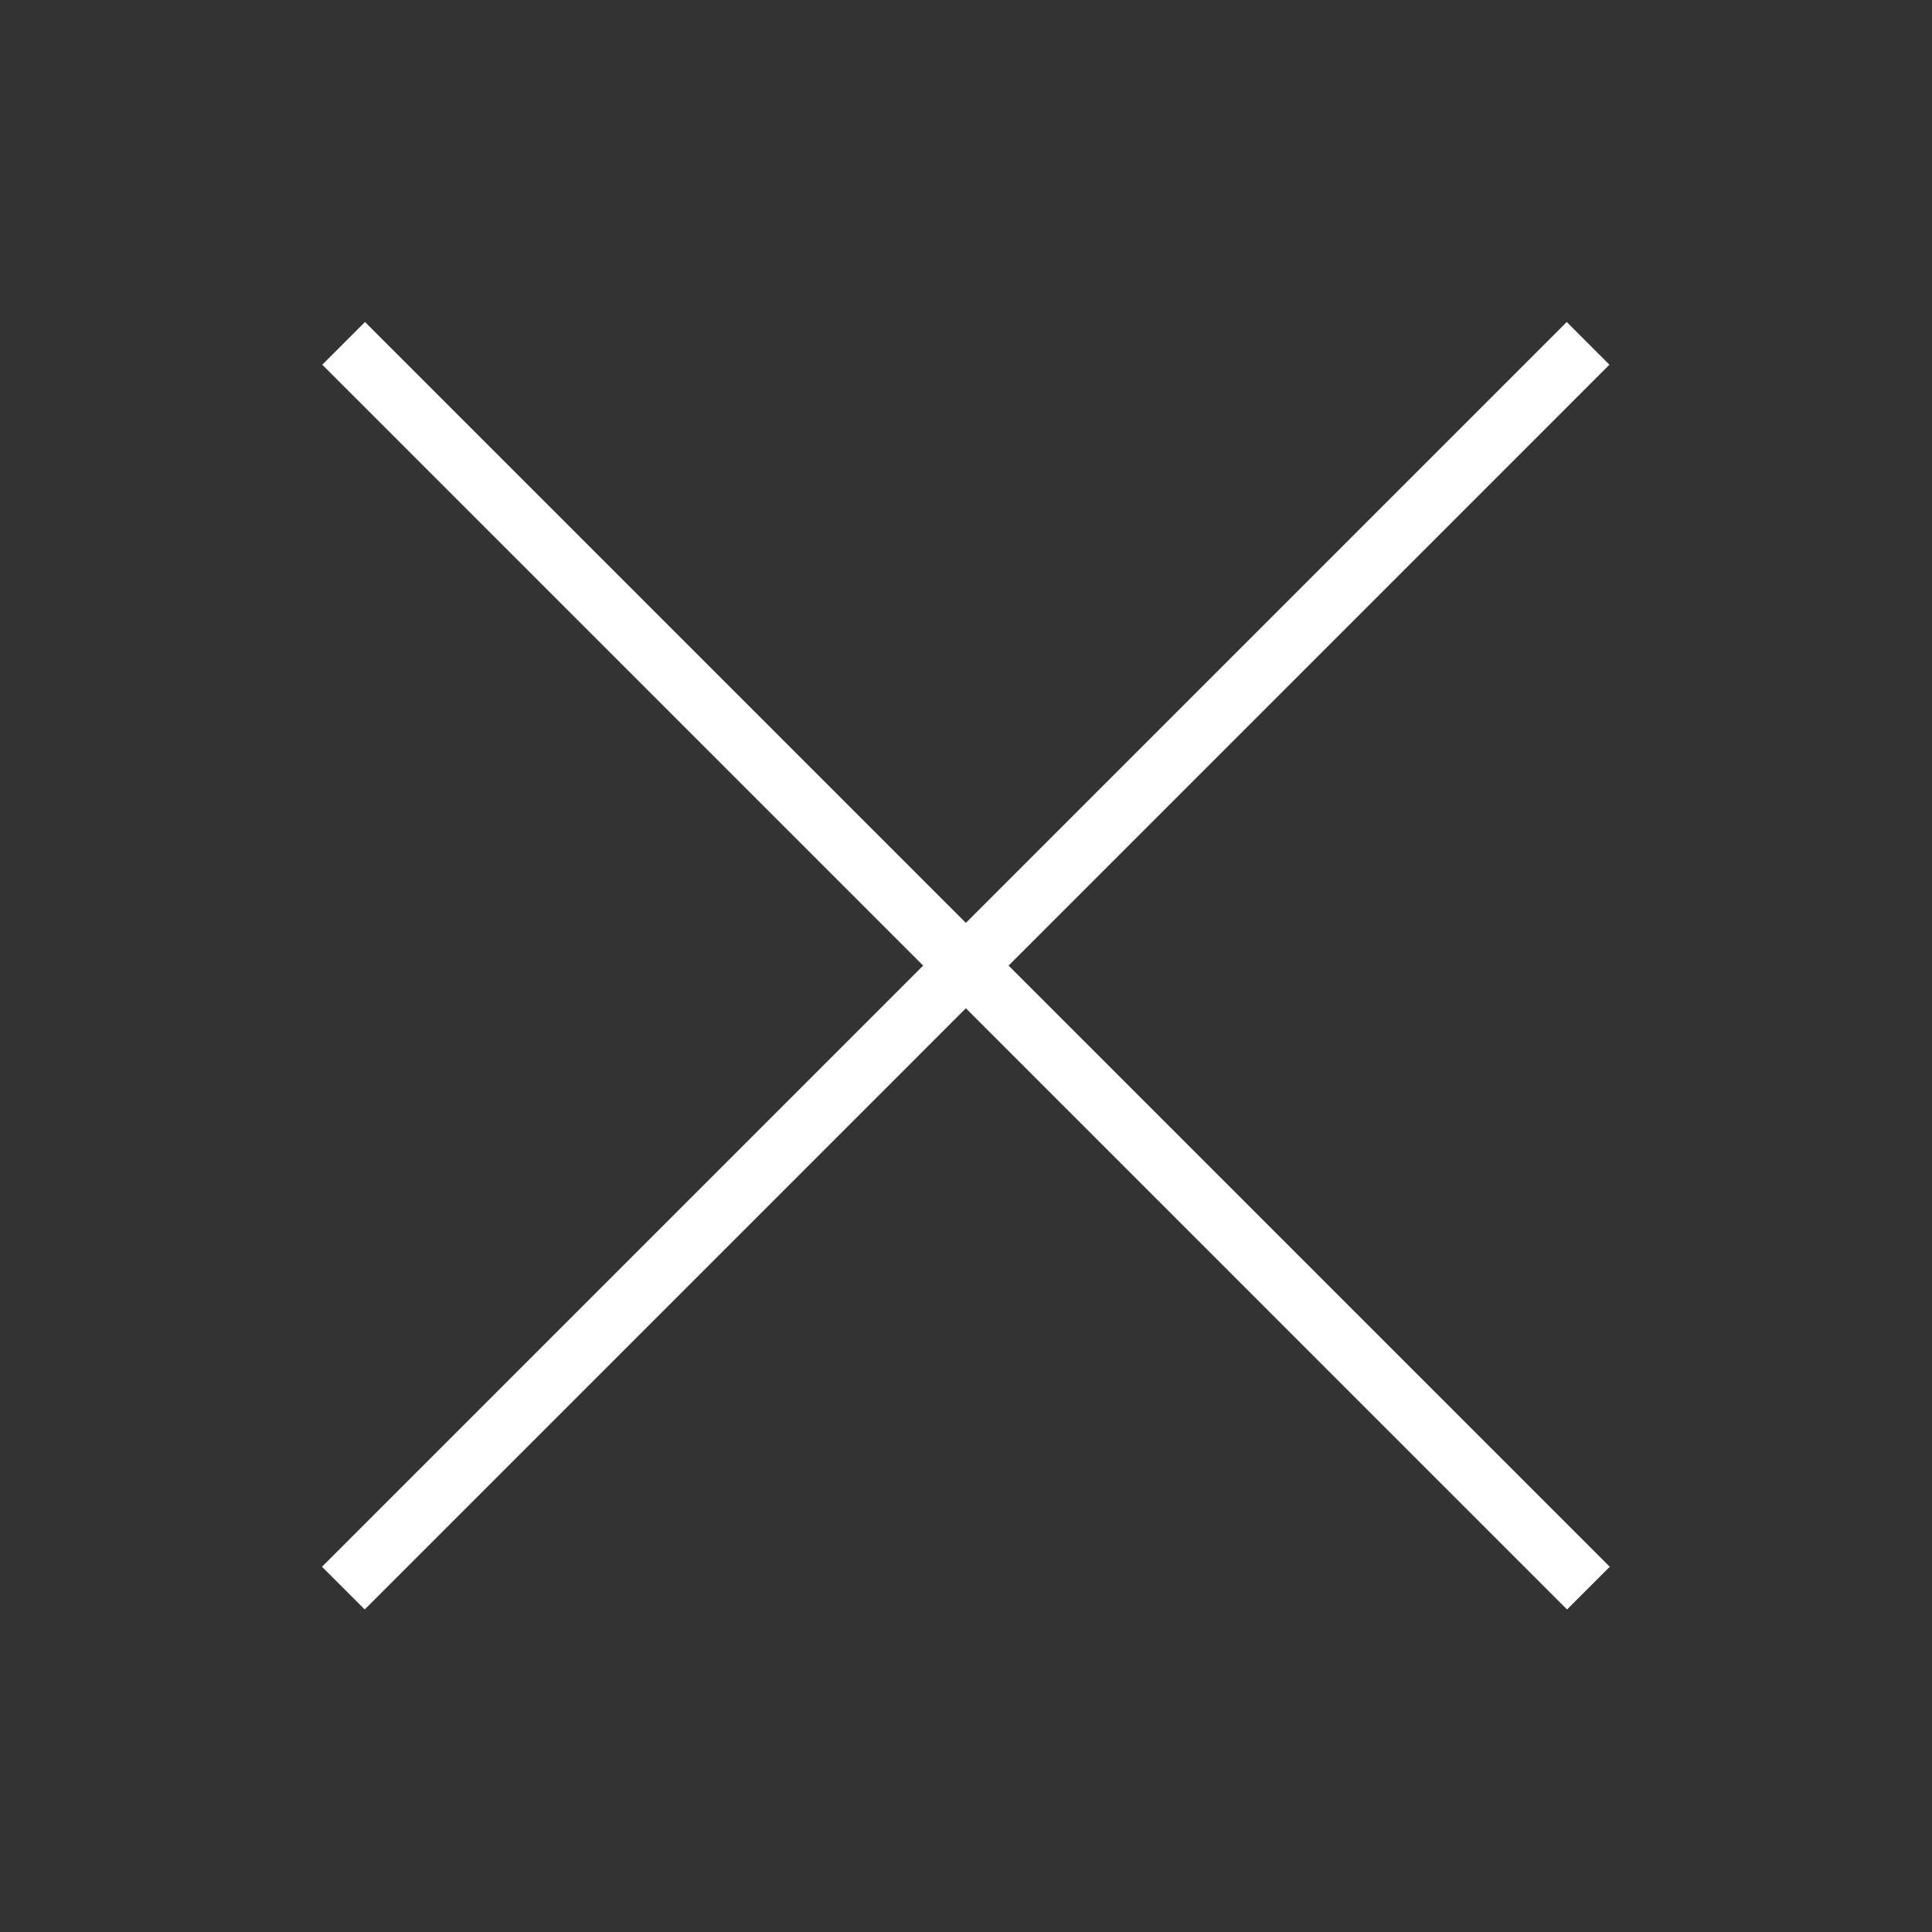 <svg width="48" height="48" viewBox="0 0 48 48" fill="none" xmlns="http://www.w3.org/2000/svg">
<rect x="0" y="0" width="48" height="48" fill="#333333" stroke="none"/>
<path fill-rule="evenodd" clip-rule="evenodd" d="M22.936 23.99L8 38.926L9.061 39.987L23.997 25.05L38.933 39.987L39.994 38.926L25.058 23.99L39.986 9.061L38.926 8L23.997 22.929L9.068 8L8.007 9.061L22.936 23.99Z" fill="white"/>
</svg>
